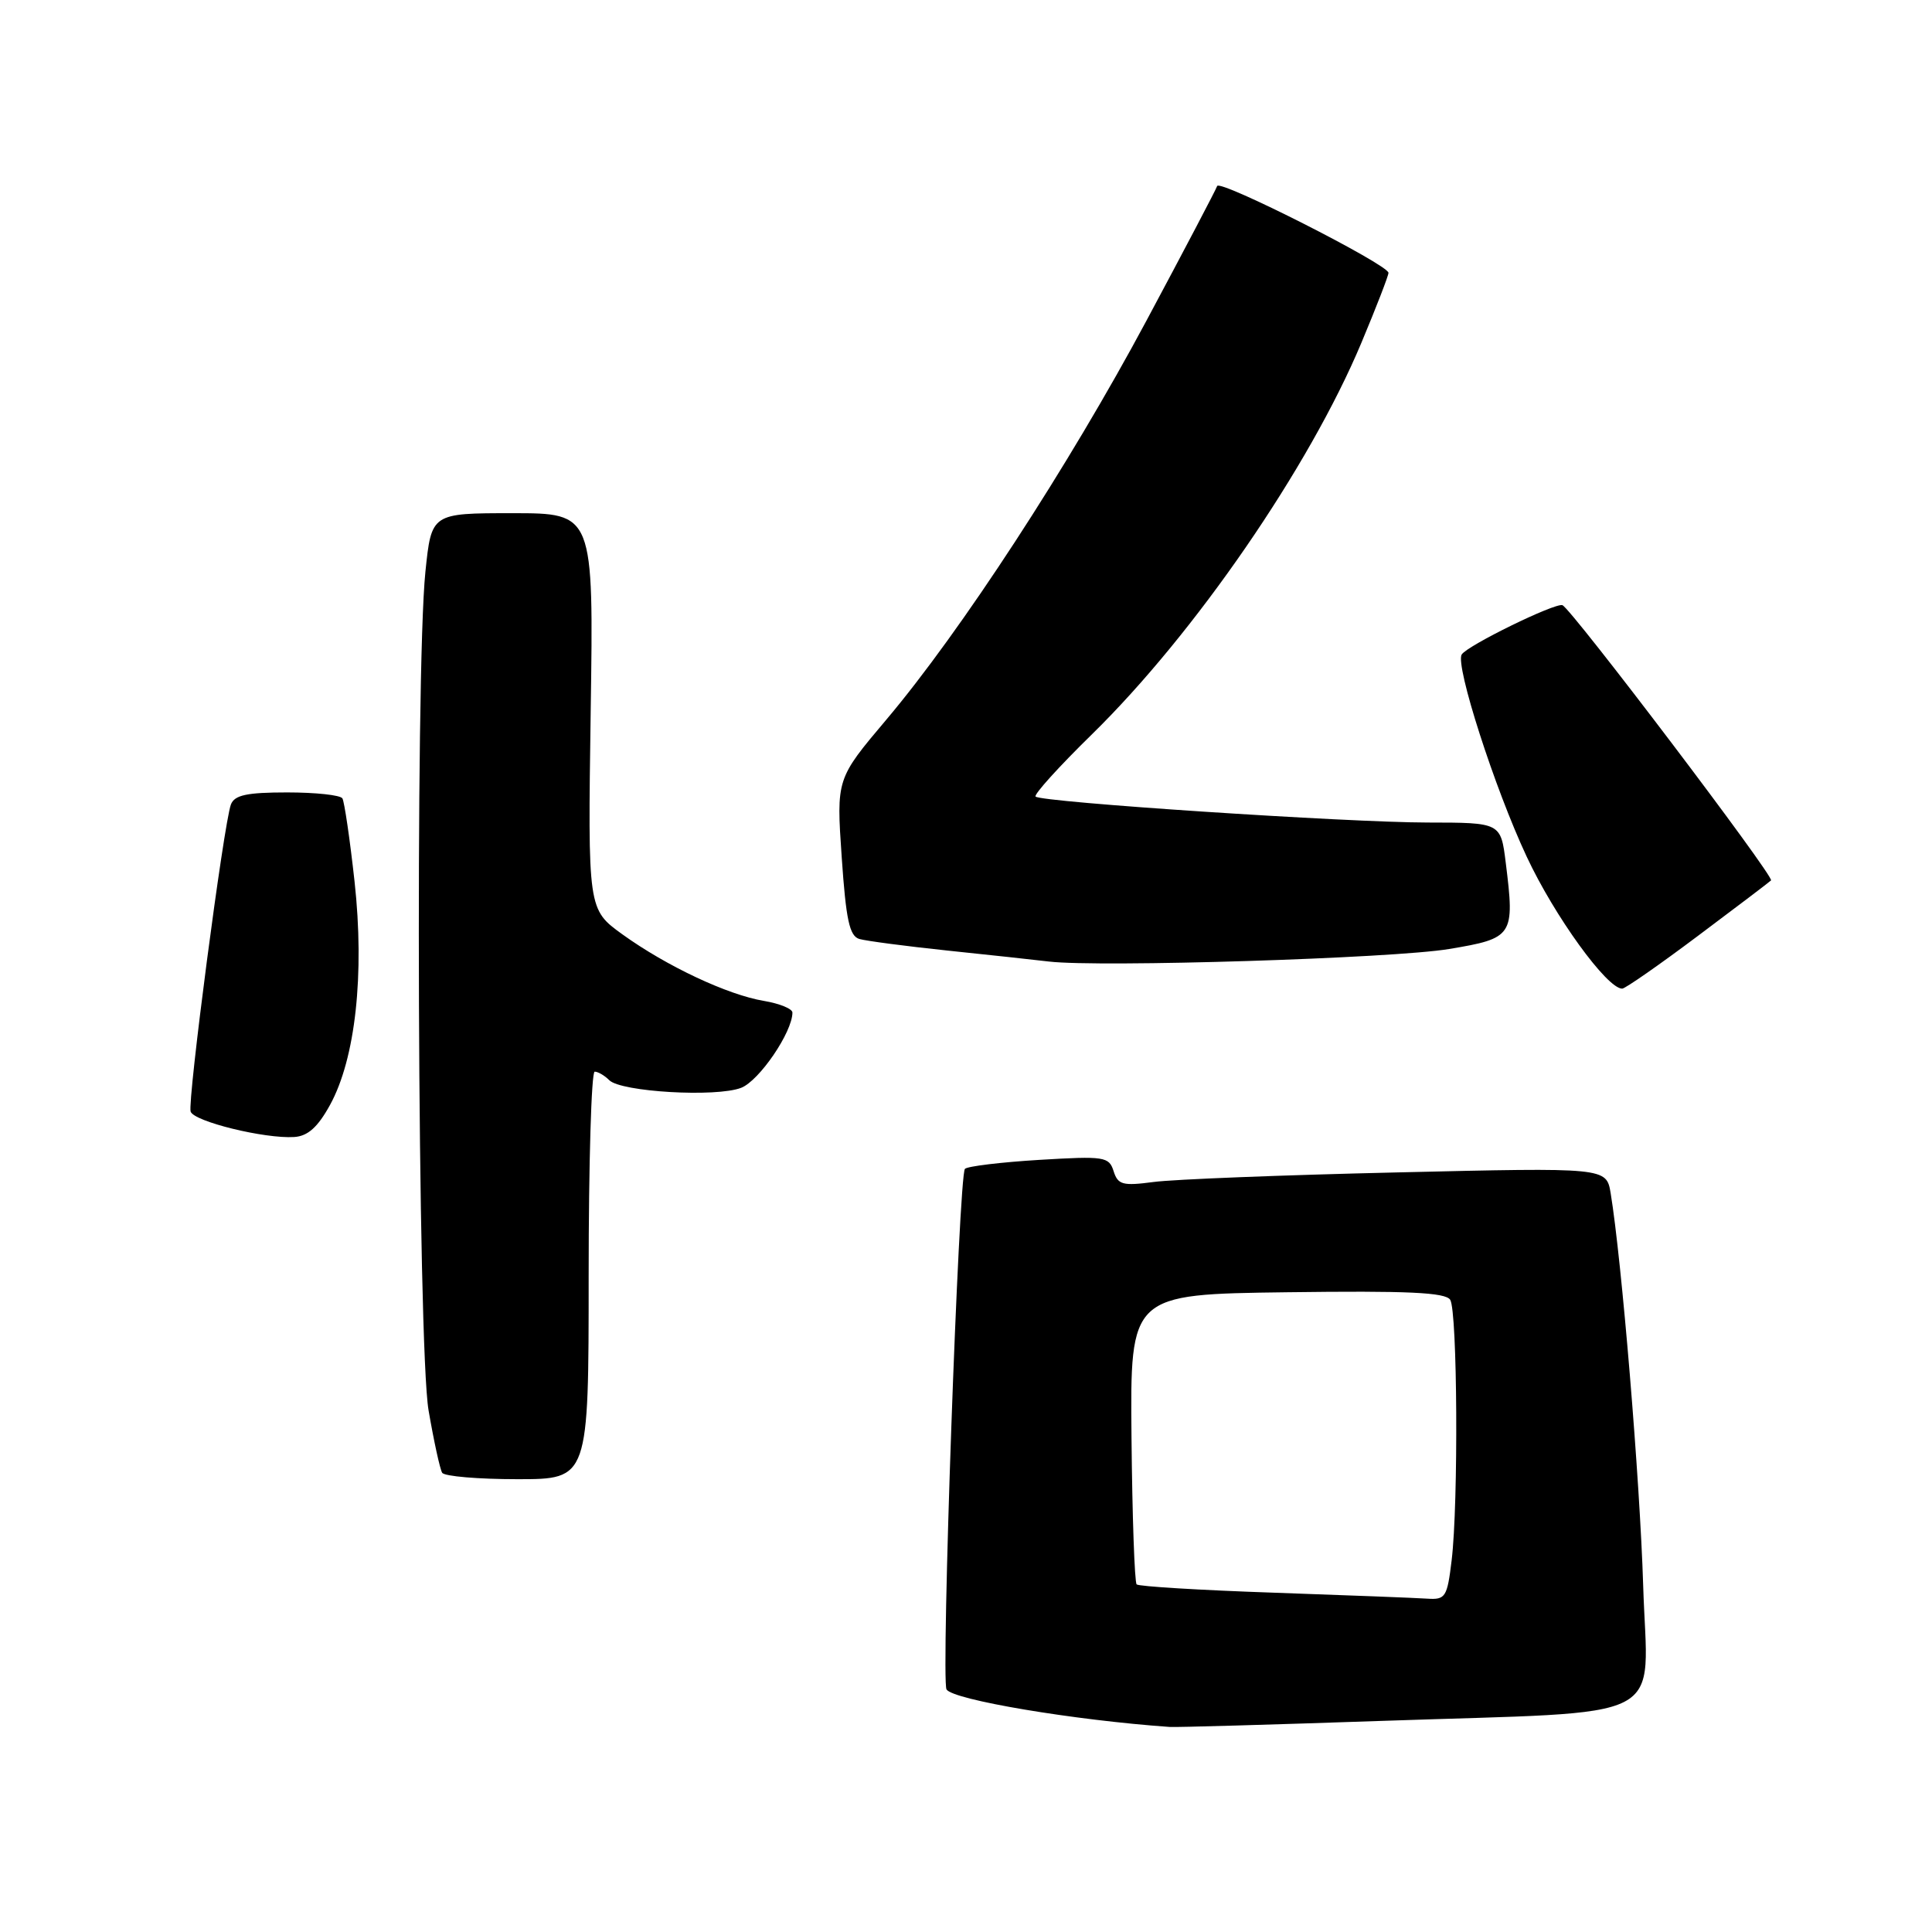 <?xml version="1.0" encoding="UTF-8" standalone="no"?>
<!DOCTYPE svg PUBLIC "-//W3C//DTD SVG 1.1//EN" "http://www.w3.org/Graphics/SVG/1.1/DTD/svg11.dtd" >
<svg xmlns="http://www.w3.org/2000/svg" xmlns:xlink="http://www.w3.org/1999/xlink" version="1.1" viewBox="0 0 256 256">
 <g >
 <path fill="currentColor"
d=" M 183.00 228.03 C 222.06 226.68 218.29 228.62 217.73 210.11 C 217.30 196.09 214.88 166.94 213.42 158.10 C 212.85 154.70 212.85 154.70 185.18 155.35 C 169.95 155.70 155.41 156.27 152.85 156.62 C 148.76 157.16 148.13 156.99 147.56 155.19 C 146.95 153.26 146.36 153.17 137.70 153.69 C 132.64 154.00 128.21 154.53 127.86 154.88 C 127.04 155.67 124.67 222.66 125.42 223.86 C 126.27 225.24 142.32 227.94 155.00 228.83 C 155.82 228.89 168.43 228.53 183.00 228.03 Z  M 78.00 169.00 C 78.00 154.15 78.36 142.00 78.80 142.00 C 79.24 142.00 80.11 142.51 80.73 143.13 C 82.29 144.69 94.91 145.42 98.21 144.14 C 100.61 143.20 105.00 136.76 105.00 134.17 C 105.00 133.67 103.31 132.98 101.25 132.63 C 96.42 131.83 88.34 128.03 82.49 123.82 C 77.89 120.50 77.89 120.50 78.27 94.25 C 78.66 68.00 78.66 68.00 67.91 68.00 C 57.17 68.00 57.17 68.00 56.37 75.75 C 54.99 89.04 55.33 178.45 56.79 186.90 C 57.49 190.97 58.30 194.68 58.59 195.15 C 58.88 195.62 63.37 196.00 68.56 196.00 C 78.00 196.00 78.00 196.00 78.00 169.00 Z  M 43.73 146.41 C 47.10 140.27 48.33 129.09 46.98 116.80 C 46.36 111.17 45.63 106.22 45.37 105.79 C 45.10 105.35 41.81 105.00 38.05 105.00 C 32.72 105.00 31.08 105.35 30.60 106.59 C 29.65 109.07 24.82 145.95 25.26 147.29 C 25.70 148.61 35.07 150.91 38.99 150.66 C 40.79 150.54 42.10 149.37 43.73 146.41 Z  M 224.97 124.02 C 230.10 120.18 234.46 116.87 234.67 116.66 C 235.15 116.18 208.18 80.60 207.03 80.19 C 206.05 79.85 194.39 85.55 193.68 86.73 C 192.81 88.16 198.04 104.43 202.29 113.50 C 205.98 121.40 212.93 131.00 214.95 131.00 C 215.34 131.00 219.85 127.86 224.97 124.02 Z  M 192.00 125.75 C 200.53 124.33 200.73 124.02 199.52 114.32 C 198.86 109.00 198.86 109.00 189.18 108.99 C 178.49 108.98 137.97 106.30 137.22 105.55 C 136.96 105.29 140.32 101.57 144.70 97.29 C 158.33 83.93 173.50 61.89 180.40 45.40 C 182.38 40.67 183.99 36.51 183.98 36.15 C 183.94 35.05 161.59 23.72 161.28 24.65 C 161.12 25.13 156.90 33.17 151.90 42.51 C 141.63 61.70 127.30 83.69 117.45 95.35 C 110.82 103.20 110.82 103.20 111.53 113.57 C 112.10 121.90 112.56 124.03 113.87 124.42 C 114.77 124.68 120.00 125.37 125.50 125.95 C 131.00 126.52 137.07 127.18 139.00 127.41 C 145.72 128.20 184.56 126.99 192.00 125.75 Z  M 168.80 211.04 C 159.06 210.71 150.88 210.21 150.61 209.94 C 150.34 209.67 150.03 200.91 149.93 190.48 C 149.75 171.50 149.75 171.50 170.55 171.23 C 186.53 171.02 191.54 171.25 192.16 172.23 C 193.12 173.73 193.26 199.21 192.35 206.75 C 191.76 211.64 191.54 211.99 189.11 211.83 C 187.67 211.73 178.53 211.38 168.80 211.04 Z "/>
</g>
</svg>